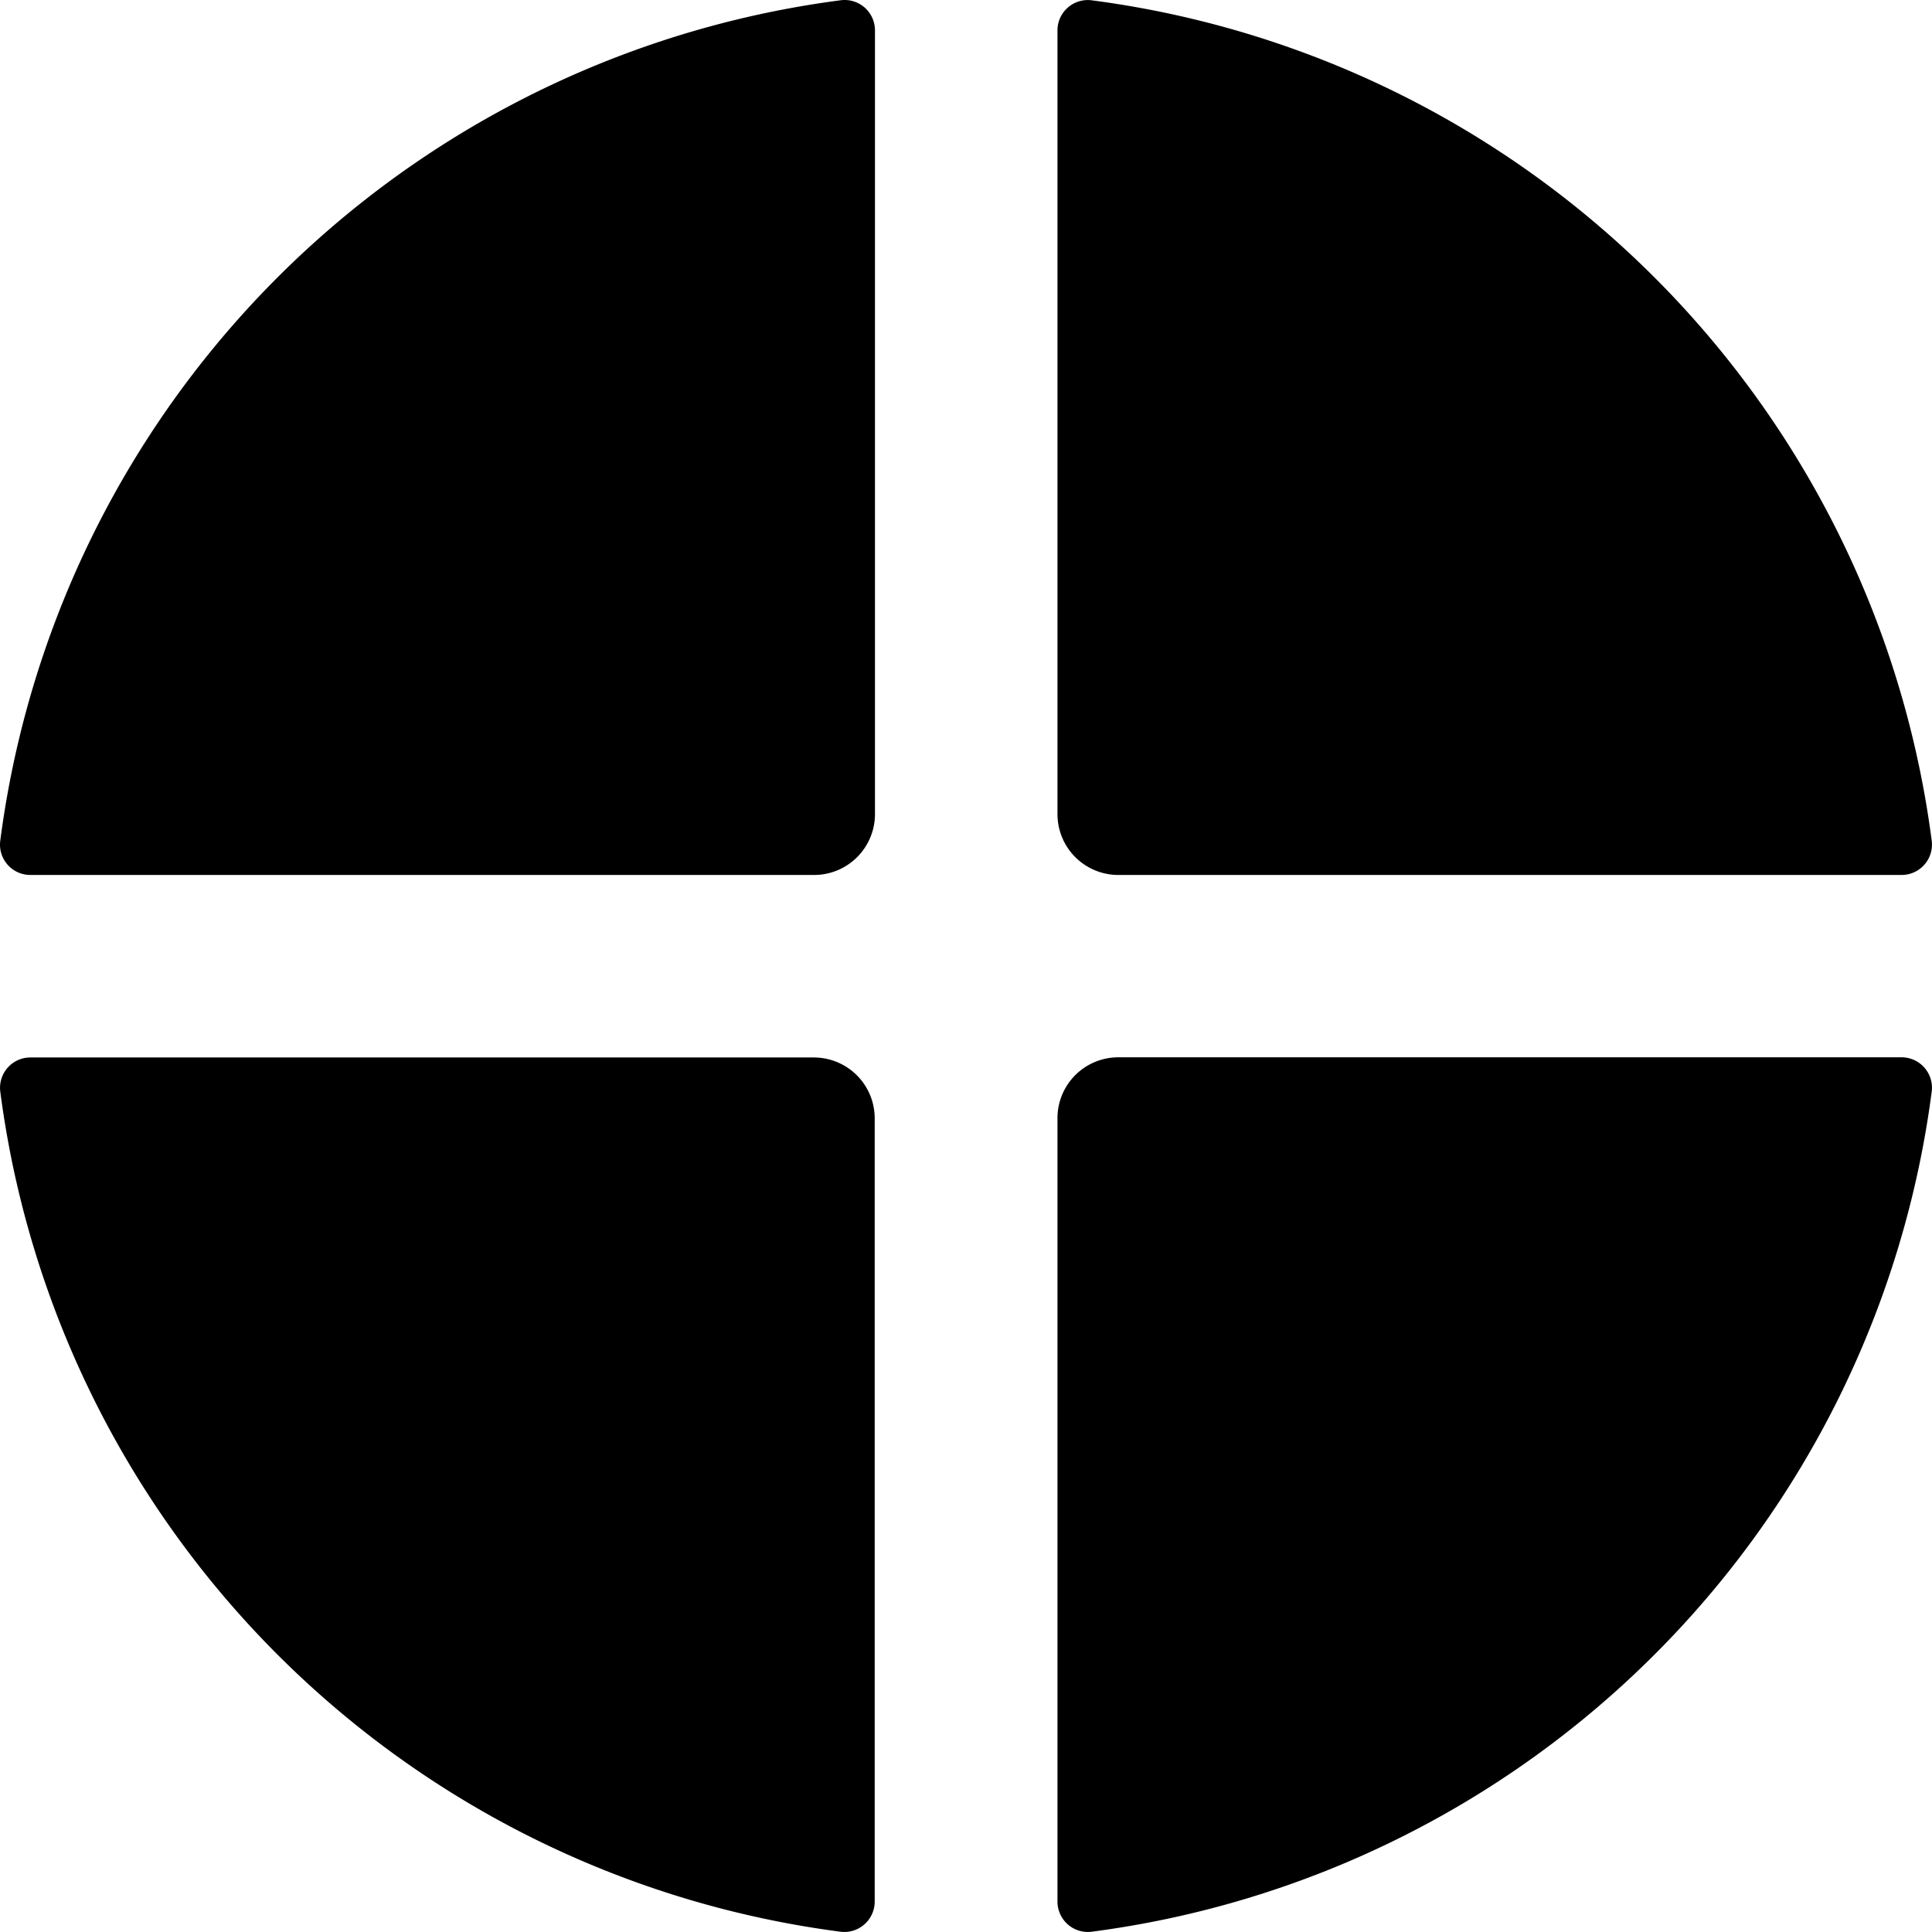 <?xml version="1.0" standalone="no"?><!DOCTYPE svg PUBLIC "-//W3C//DTD SVG 1.1//EN" "http://www.w3.org/Graphics/SVG/1.1/DTD/svg11.dtd"><svg t="1561013707988" class="icon" style="" viewBox="0 0 1024 1024" version="1.1" xmlns="http://www.w3.org/2000/svg" p-id="14077" xmlns:xlink="http://www.w3.org/1999/xlink" width="64" height="64"><defs><style type="text/css">@font-face { font-family: uc-nexus-iconfont; src: url("chrome-extension://pogijhnlcfmcppgimcaccdkmbedjkmhi/res/font_9qmmi8b8jsxxbt9.woff") format("woff"), url("chrome-extension://pogijhnlcfmcppgimcaccdkmbedjkmhi/res/font_9qmmi8b8jsxxbt9.ttf") format("truetype"); }
</style></defs><path d="M592.66 463.75h415.18a16.103 16.103 0 0 0 16.018-18.095A516.351 516.351 0 0 0 578.491 0.146 16.075 16.075 0 0 0 560.482 16.164v415.18A32.263 32.263 0 0 0 592.66 463.75zM463.75 431.344V16.164a16.075 16.075 0 0 0-18.237-16.018A516.351 516.351 0 0 0 0.146 445.513 16.075 16.075 0 0 0 16.164 463.75h415.18A32.263 32.263 0 0 0 463.75 431.344zM431.344 560.482H16.164a16.075 16.075 0 0 0-16.018 18.095 516.351 516.351 0 0 0 445.367 445.281 16.103 16.103 0 0 0 18.095-16.018V592.66A32.263 32.263 0 0 0 431.344 560.482zM560.482 592.66v415.18a16.103 16.103 0 0 0 18.095 16.018 516.351 516.351 0 0 0 445.281-445.367 16.103 16.103 0 0 0-16.018-18.095H592.66A32.235 32.235 0 0 0 560.482 592.66z" p-id="14078"></path></svg>